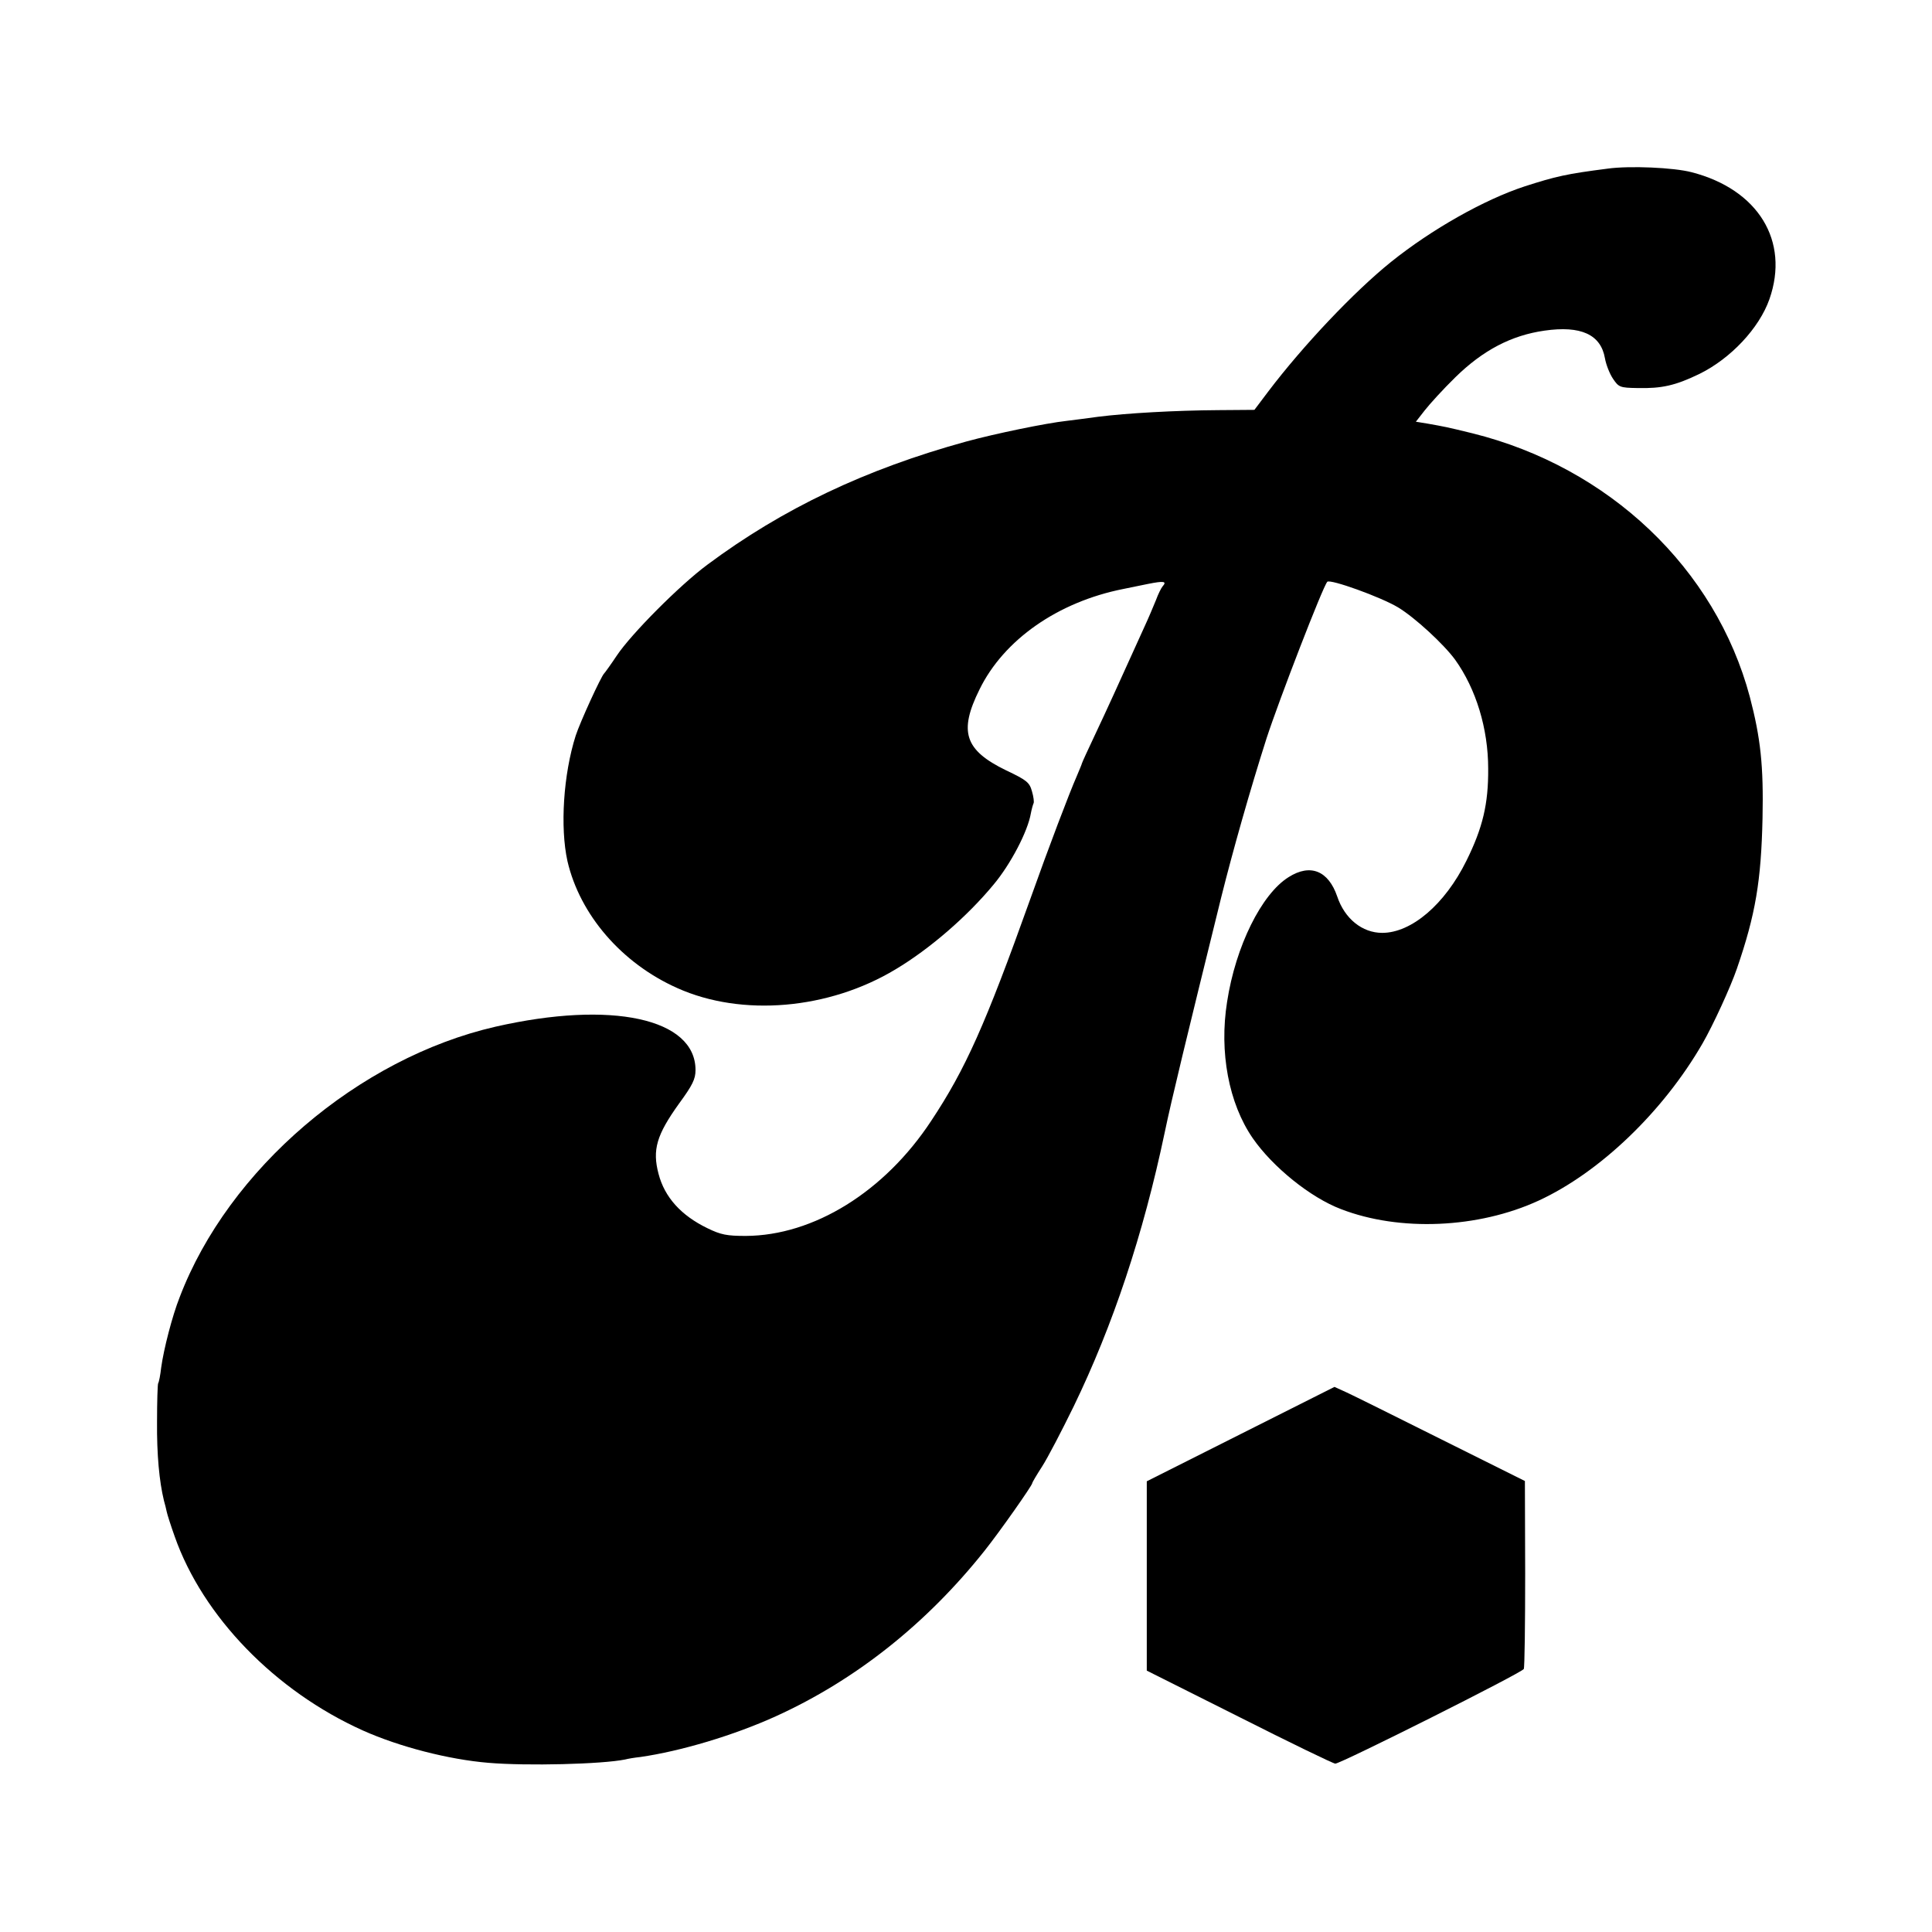 <?xml version="1.0" standalone="no"?>
<!DOCTYPE svg PUBLIC "-//W3C//DTD SVG 20010904//EN"
 "http://www.w3.org/TR/2001/REC-SVG-20010904/DTD/svg10.dtd">
<svg version="1.0" xmlns="http://www.w3.org/2000/svg"
 width="700pt" height="700pt" viewBox="0 0 700 700"
 preserveAspectRatio="xMidYMid meet">
<g transform="translate(0,700) scale(0.1,-0.1)"
fill="#000000" stroke="none">
<path d="M5825 6389 c-149 -19 -188 -28 -300 -64 -147 -48 -338 -156 -485
-274 -133 -107 -318 -302 -446 -471 l-49 -65 -130 -1 c-157 -1 -333 -11 -436
-24 -41 -6 -93 -12 -115 -15 -73 -8 -258 -46 -364 -75 -363 -100 -663 -242
-937 -446 -100 -74 -276 -251 -328 -329 -22 -33 -43 -62 -46 -65 -11 -10 -87
-176 -103 -225 -45 -141 -57 -333 -30 -455 45 -194 196 -370 398 -460 234
-105 549 -78 791 68 124 74 260 192 355 307 62 74 124 193 135 258 3 16 8 33
10 37 2 4 0 23 -6 43 -9 32 -18 40 -94 76 -150 73 -172 140 -96 293 88 180
284 317 521 364 14 3 53 11 88 18 60 12 71 10 54 -9 -5 -6 -16 -28 -24 -50 -9
-22 -27 -65 -41 -95 -101 -223 -135 -298 -178 -389 -27 -57 -49 -105 -49 -107
0 -2 -9 -23 -19 -47 -26 -59 -100 -253 -169 -447 -162 -453 -234 -614 -358
-801 -169 -257 -426 -416 -672 -417 -68 0 -90 4 -139 28 -95 46 -155 112 -177
197 -23 87 -7 141 74 254 49 67 60 89 60 122 0 187 -304 253 -725 157 -496
-114 -967 -516 -1144 -980 -27 -68 -58 -189 -67 -255 -3 -27 -8 -53 -11 -57
-2 -4 -4 -67 -4 -140 -1 -118 8 -215 25 -285 4 -13 8 -31 10 -40 2 -10 15 -51
29 -90 102 -290 364 -560 682 -703 132 -59 310 -105 454 -117 140 -12 413 -5
496 12 11 3 36 7 55 9 146 21 338 78 492 148 288 131 545 335 755 599 55 69
173 237 173 245 0 3 16 30 36 61 20 31 71 129 114 217 142 293 252 622 330
993 25 120 78 338 205 853 42 168 104 387 164 575 45 138 204 550 220 567 10
11 194 -55 257 -93 61 -37 165 -133 206 -189 76 -106 120 -250 120 -395 1
-128 -20 -215 -79 -334 -78 -158 -199 -261 -305 -261 -72 0 -136 51 -163 132
-32 93 -97 120 -176 70 -98 -61 -192 -250 -223 -452 -29 -182 6 -368 93 -494
72 -104 209 -215 320 -257 212 -82 497 -70 716 31 221 102 451 322 594 570 38
66 101 203 124 270 68 197 88 319 93 545 4 191 -7 291 -46 440 -124 465 -510
832 -1005 955 -98 24 -101 24 -162 35 l-43 7 32 41 c18 23 67 77 111 120 100
98 203 152 323 169 132 19 204 -14 219 -100 4 -23 17 -56 29 -74 21 -31 25
-33 89 -34 88 -2 137 9 224 51 114 56 217 166 254 271 74 211 -41 398 -282
460 -65 17 -224 24 -304 13z"/>
<path d="M4495 1804 l-340 -171 0 -343 0 -343 335 -168 c184 -93 341 -169 348
-169 20 0 676 329 683 343 3 6 5 163 5 346 l-1 335 -301 150 c-166 83 -321
160 -345 171 l-44 20 -340 -171z"/>
</g>
</svg>

